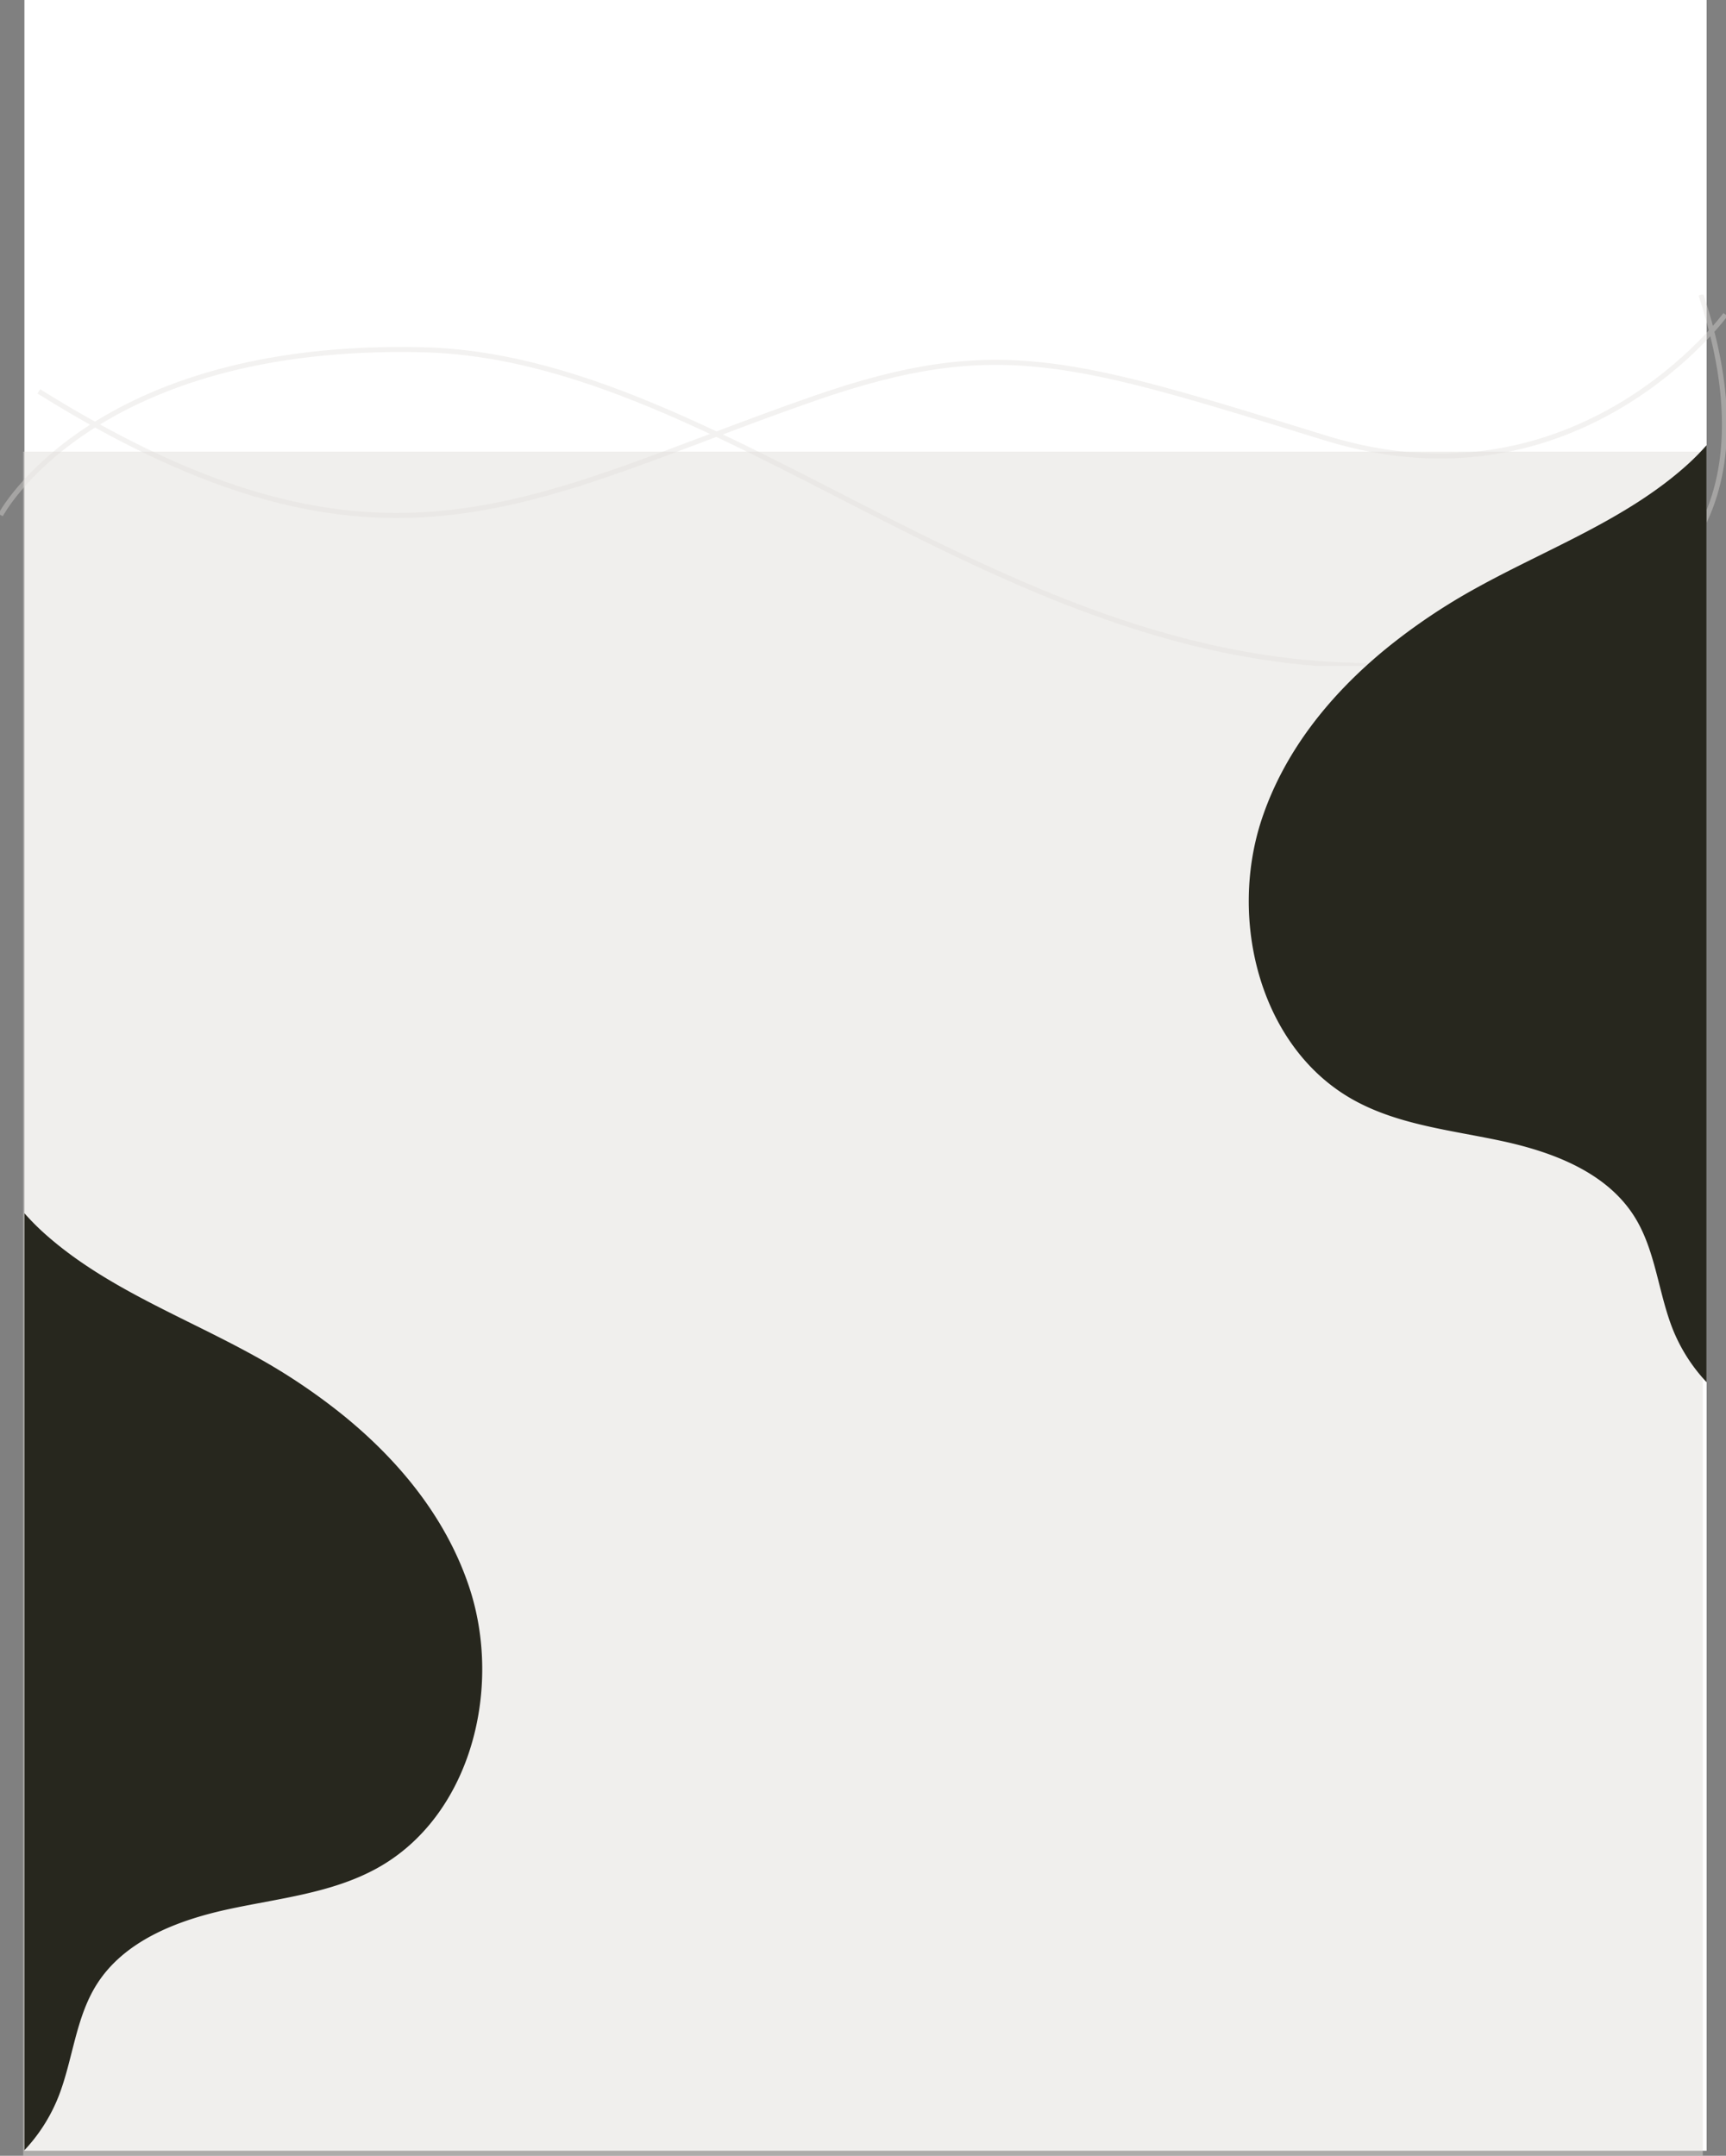 <svg xmlns="http://www.w3.org/2000/svg" xmlns:xlink="http://www.w3.org/1999/xlink" width="1364.643" height="1704" viewBox="0 0 1364.643 1704">
  <rect x="0" y="0" width="1364.643" height="1704" fill="#808080" stroke="none"/>
  <defs>
    <clipPath id="clip-path">
      <rect id="Rectángulo_47658" data-name="Rectángulo 47658" width="1364.643" height="293.451" fill="none" stroke="#e1deda" stroke-width="4"/>
    </clipPath>
    <clipPath id="clip-path-2">
      <rect id="Rectángulo_47707" data-name="Rectángulo 47707" width="740.602" height="361.953" fill="#27271e"/>
    </clipPath>
    <clipPath id="clip-path-3">
      <rect id="Rectángulo_47707-2" data-name="Rectángulo 47707" width="740.602" height="361.953" transform="translate(0 0)" fill="#27271e"/>
    </clipPath>
  </defs>
  <g id="Grupo_159282" data-name="Grupo 159282" transform="translate(-117.679 -410)">
    <rect id="Rectángulo_48078" data-name="Rectángulo 48078" width="1330" height="1700" transform="translate(137 410)" fill="#fff"/>
    <rect id="Rectángulo_47704" data-name="Rectángulo 47704" width="1328" height="1347" transform="translate(136 767)" fill="#e0ddd9" opacity="0.47"/>
    <g id="Grupo_158403" data-name="Grupo 158403" transform="translate(117.679 642.863)" opacity="0.39">
      <g id="Grupo_158402" data-name="Grupo 158402" clip-path="url(#clip-path)">
        <path id="Trazado_230994" data-name="Trazado 230994" d="M1353.07,15.764s-116.31,159.19-315.9,97.687S777.89,31.718,633.284,81.806c-222.2,76.966-340.2,165.589-613.748-5.317" transform="translate(11.149)" fill="none" stroke="#e1deda" stroke-miterlimit="10" stroke-width="4"/>
        <path id="Trazado_230995" data-name="Trazado 230995" d="M.282,174.235S72.431,37.284,334.108,43.583s503.771,307.8,851.712,239.507C1380.11,244.953,1381.414,110.964,1344.678.061" transform="translate(0.161)" fill="none" stroke="#e1deda" stroke-miterlimit="10" stroke-width="4"/>
      </g>
    </g>
    <g id="Grupo_158470" data-name="Grupo 158470" transform="translate(1466.953 761.922) rotate(90)">
      <g id="Grupo_158471" data-name="Grupo 158471">
        <g id="Grupo_158468" data-name="Grupo 158468">
          <g id="Grupo_158493" data-name="Grupo 158493">
            <g id="Grupo_158466" data-name="Grupo 158466" style="mix-blend-mode: overlay;isolation: isolate">
              <g id="Grupo_158465" data-name="Grupo 158465">
                <g id="Grupo_158464" data-name="Grupo 158464" clip-path="url(#clip-path-2)">
                  <path id="Trazado_231243" data-name="Trazado 231243" d="M740.6,0A133.807,133.807,0,0,1,697.71,27.12c-28.984,11.209-61.659,13.371-87.965,29.9-34.658,21.763-50.767,63.6-59.5,103.578-8.709,39.995-12.677,82.014-32.377,117.882C477.043,352.892,375.528,378.484,295.042,351.5c-53.585-17.974-98.341-54.2-134.428-98.341a479.24,479.24,0,0,1-47.732-71.043C81.855,126.075,59.1,64.357,16.546,16.486A193.7,193.7,0,0,0,0,0Z" fill="#27271e"/>
                </g>
              </g>
            </g>
          </g>
        </g>
      </g>
    </g>
    <g id="Grupo_158510" data-name="Grupo 158510" transform="translate(498.953 1369) rotate(90)">
      <g id="Grupo_158471-2" data-name="Grupo 158471">
        <g id="Grupo_158468-2" data-name="Grupo 158468">
          <g id="Grupo_158493-2" data-name="Grupo 158493">
            <g id="Grupo_158466-2" data-name="Grupo 158466" style="mix-blend-mode: overlay;isolation: isolate">
              <g id="Grupo_158465-2" data-name="Grupo 158465">
                <g id="Grupo_158464-2" data-name="Grupo 158464" clip-path="url(#clip-path-3)">
                  <path id="Trazado_231243-2" data-name="Trazado 231243" d="M740.6,361.953a133.807,133.807,0,0,0-42.891-27.12c-28.984-11.209-61.659-13.371-87.965-29.9-34.658-21.763-50.767-63.6-59.5-103.578-8.709-40-12.677-82.014-32.377-117.882C477.043,9.061,375.528-16.531,295.042,10.449c-53.585,17.974-98.341,54.2-134.428,98.341a479.241,479.241,0,0,0-47.732,71.043C81.855,235.878,59.1,297.6,16.546,345.467A193.7,193.7,0,0,1,0,361.953Z" transform="translate(0 0)" fill="#27271e"/>
                </g>
              </g>
            </g>
          </g>
        </g>
      </g>
    </g>
  </g>
</svg>
